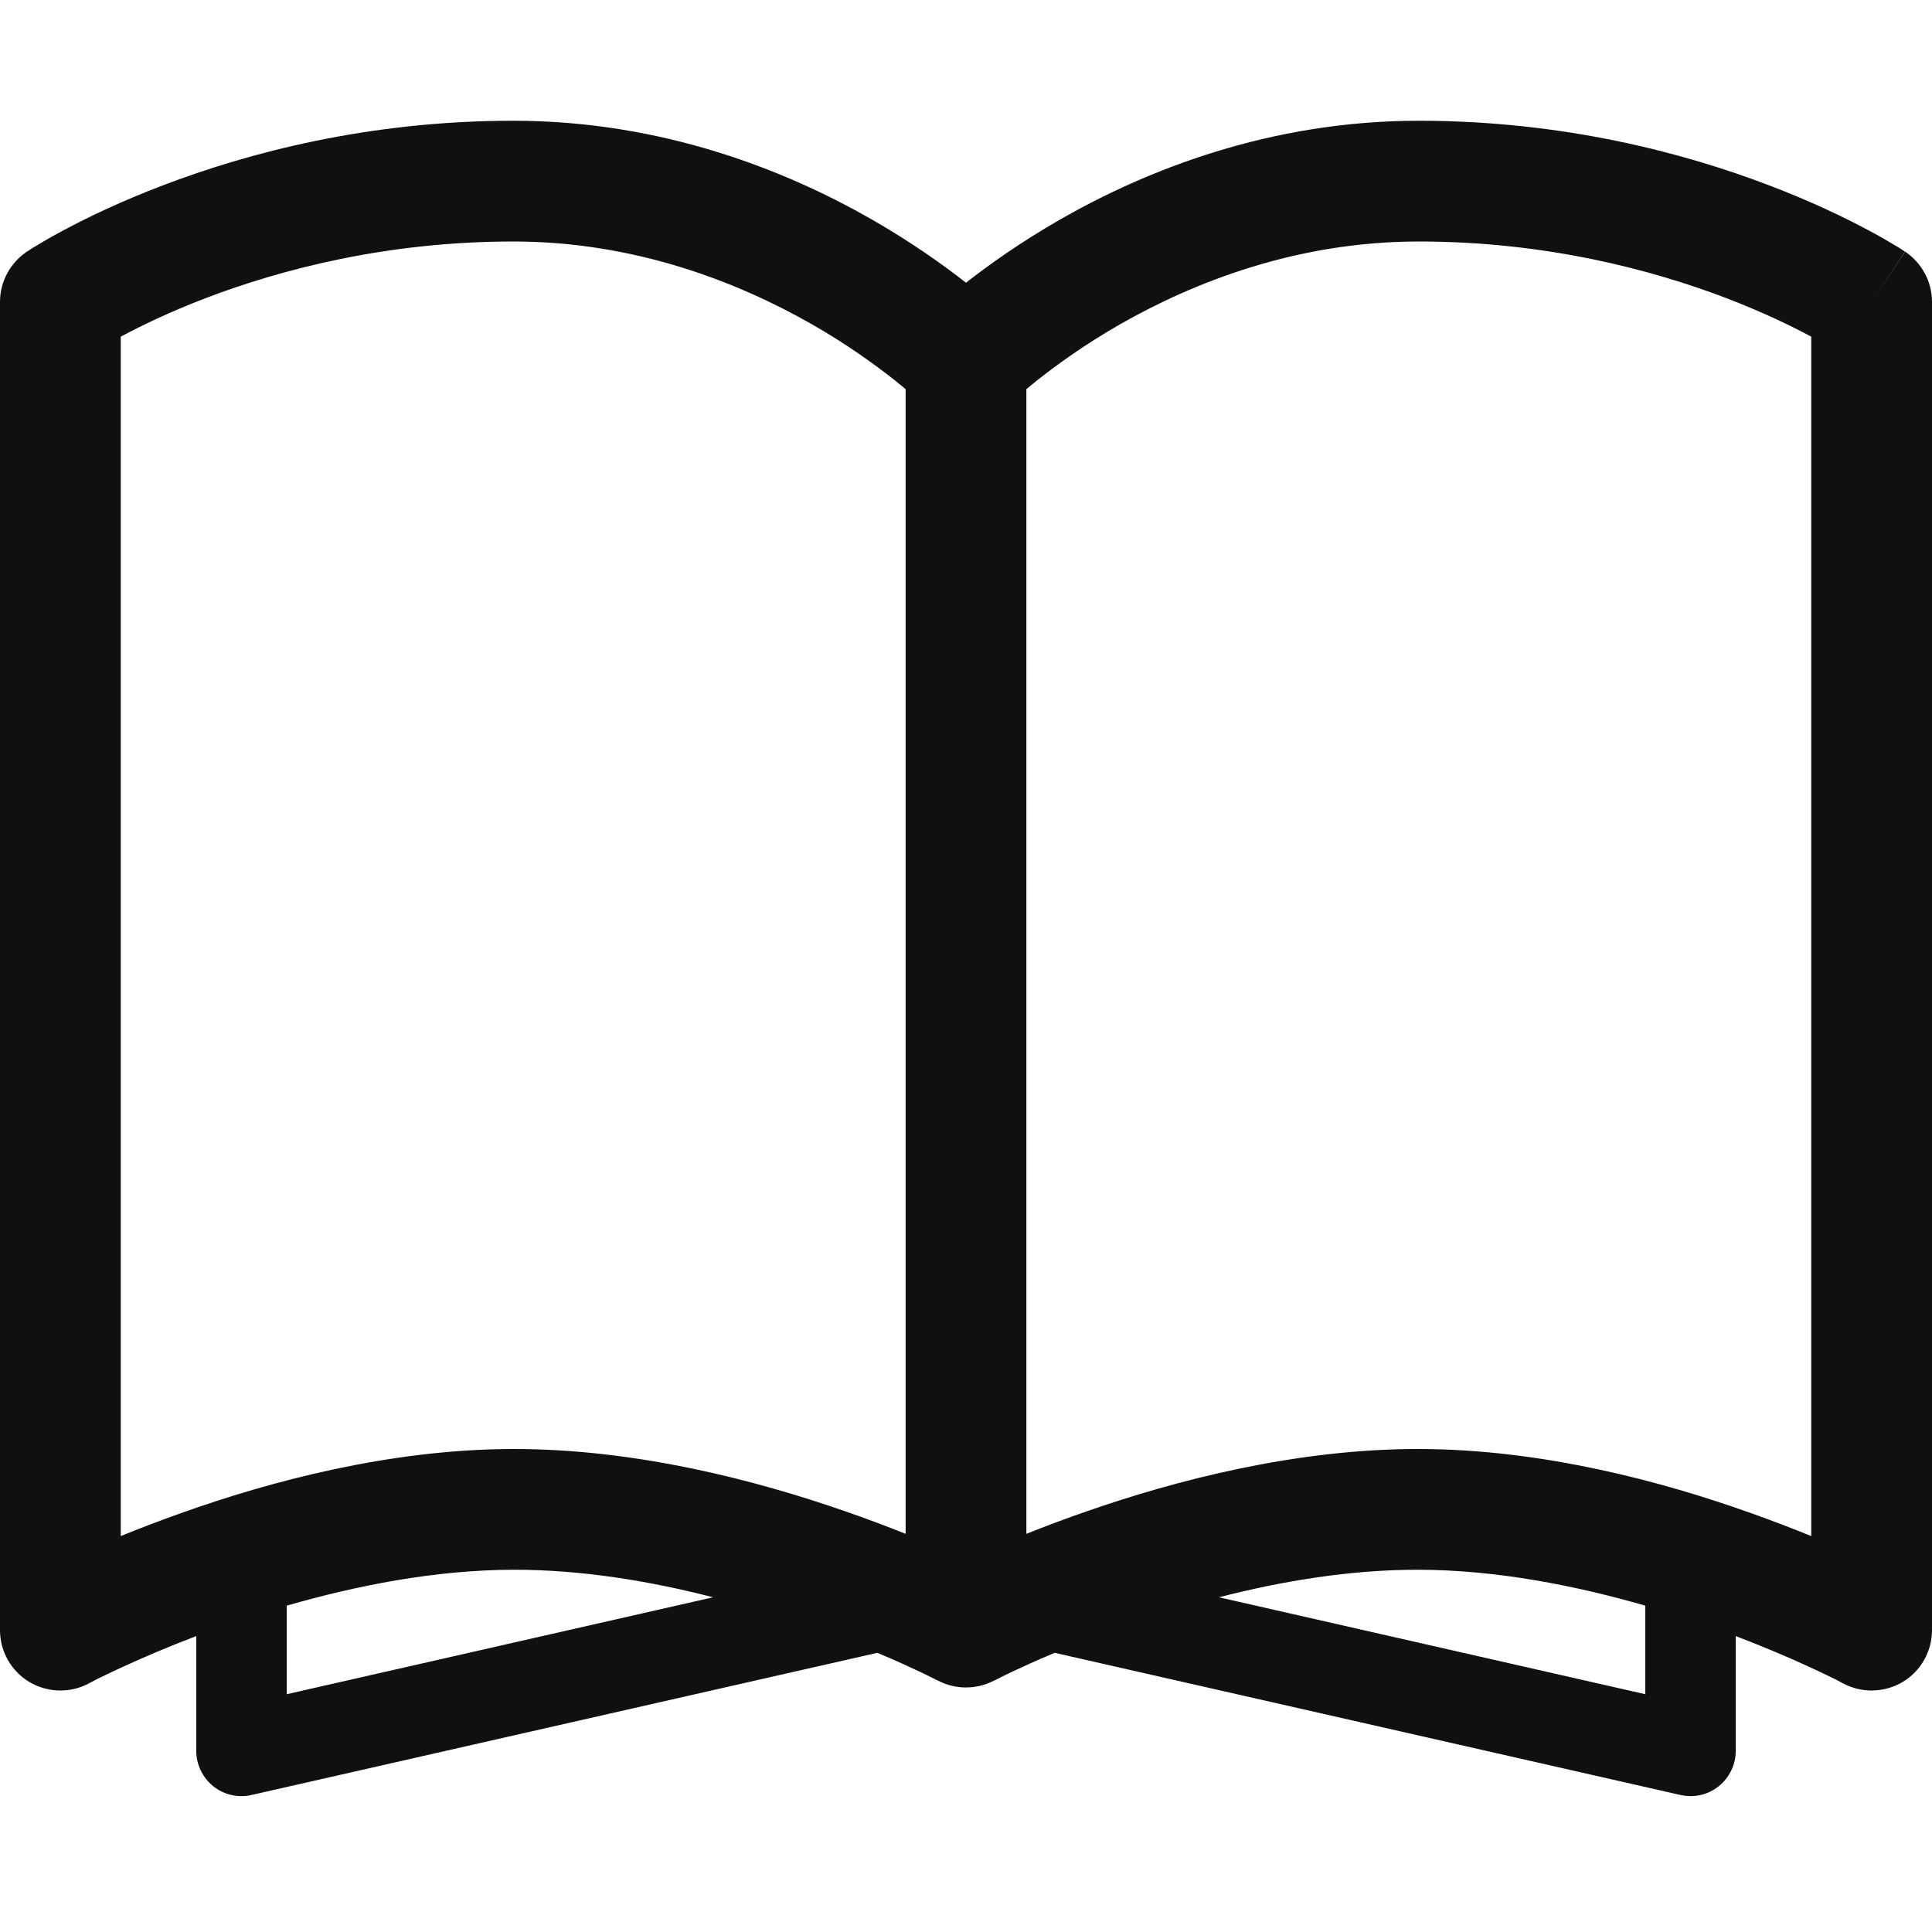 <svg viewBox="0 0 12 12" fill="none" xmlns="http://www.w3.org/2000/svg">
<path fill-rule="evenodd" clip-rule="evenodd" d="M5.825 10.438L5.824 10.438L5.814 10.433C5.805 10.428 5.791 10.421 5.772 10.412C5.735 10.393 5.678 10.367 5.606 10.334C5.56 10.313 5.507 10.29 5.449 10.266L1.562 11.149C1.479 11.168 1.391 11.148 1.325 11.095C1.258 11.041 1.219 10.96 1.219 10.875V10.162C1.038 10.231 0.885 10.297 0.772 10.349C0.699 10.382 0.643 10.41 0.605 10.428C0.586 10.438 0.572 10.445 0.563 10.45L0.554 10.455L0.552 10.456C0.436 10.518 0.295 10.514 0.182 10.447C0.069 10.379 0 10.257 0 10.125V1.875C0 1.75 0.063 1.633 0.167 1.563L0.375 1.875C0.167 1.563 0.167 1.563 0.167 1.563L0.168 1.562L0.17 1.561L0.174 1.559L0.187 1.55C0.198 1.543 0.214 1.533 0.233 1.522C0.272 1.498 0.329 1.465 0.401 1.427C0.545 1.35 0.752 1.25 1.015 1.15C1.54 0.95 2.288 0.75 3.188 0.75C4.115 0.75 4.883 1.059 5.413 1.362C5.659 1.503 5.857 1.644 6 1.756C6.143 1.644 6.341 1.503 6.587 1.362C7.117 1.059 7.885 0.75 8.812 0.75C9.712 0.75 10.46 0.95 10.985 1.15C11.248 1.25 11.455 1.35 11.599 1.427C11.671 1.465 11.727 1.498 11.767 1.522C11.787 1.533 11.802 1.543 11.813 1.55L11.826 1.559L11.831 1.561L11.832 1.562C11.832 1.562 11.833 1.563 11.625 1.875L11.833 1.563C11.937 1.633 12 1.75 12 1.875V10.125C12 10.257 11.931 10.379 11.818 10.447C11.705 10.514 11.565 10.518 11.448 10.456L11.446 10.455L11.437 10.45C11.428 10.445 11.414 10.438 11.395 10.428C11.357 10.41 11.301 10.382 11.228 10.349C11.115 10.297 10.962 10.231 10.781 10.162V10.875C10.781 10.96 10.742 11.041 10.675 11.095C10.609 11.148 10.521 11.168 10.438 11.149L6.551 10.266C6.493 10.29 6.44 10.313 6.394 10.334C6.322 10.367 6.265 10.393 6.228 10.412C6.209 10.421 6.195 10.428 6.186 10.433L6.176 10.438L6.175 10.438C6.066 10.495 5.935 10.496 5.825 10.438ZM0.75 9.541V2.091L0.754 2.089C0.873 2.025 1.052 1.938 1.282 1.85C1.742 1.675 2.399 1.5 3.188 1.5C3.947 1.5 4.586 1.754 5.041 2.013C5.267 2.142 5.444 2.272 5.564 2.367C5.586 2.385 5.607 2.402 5.625 2.417V9.527C5.513 9.482 5.386 9.434 5.247 9.386C4.701 9.196 3.953 8.999 3.187 9C2.42 9.001 1.671 9.203 1.125 9.398C0.988 9.447 0.862 9.495 0.75 9.541ZM7.571 9.921L10.219 10.523V9.973C9.789 9.849 9.298 9.751 8.812 9.75C8.387 9.749 7.959 9.821 7.571 9.921ZM3.188 9.75C3.613 9.749 4.041 9.821 4.429 9.921L1.781 10.523V9.973C2.211 9.849 2.702 9.751 3.188 9.75ZM6.375 9.527C6.487 9.482 6.614 9.434 6.753 9.386C7.299 9.196 8.047 8.999 8.813 9C9.58 9.001 10.329 9.203 10.875 9.398C11.012 9.447 11.138 9.495 11.25 9.541V2.091L11.246 2.089C11.127 2.025 10.948 1.938 10.718 1.85C10.258 1.675 9.601 1.5 8.812 1.5C8.053 1.5 7.414 1.754 6.959 2.013C6.733 2.142 6.556 2.272 6.436 2.367C6.414 2.385 6.393 2.402 6.375 2.417V9.527Z" fill="#0E1011"/>
</svg>

